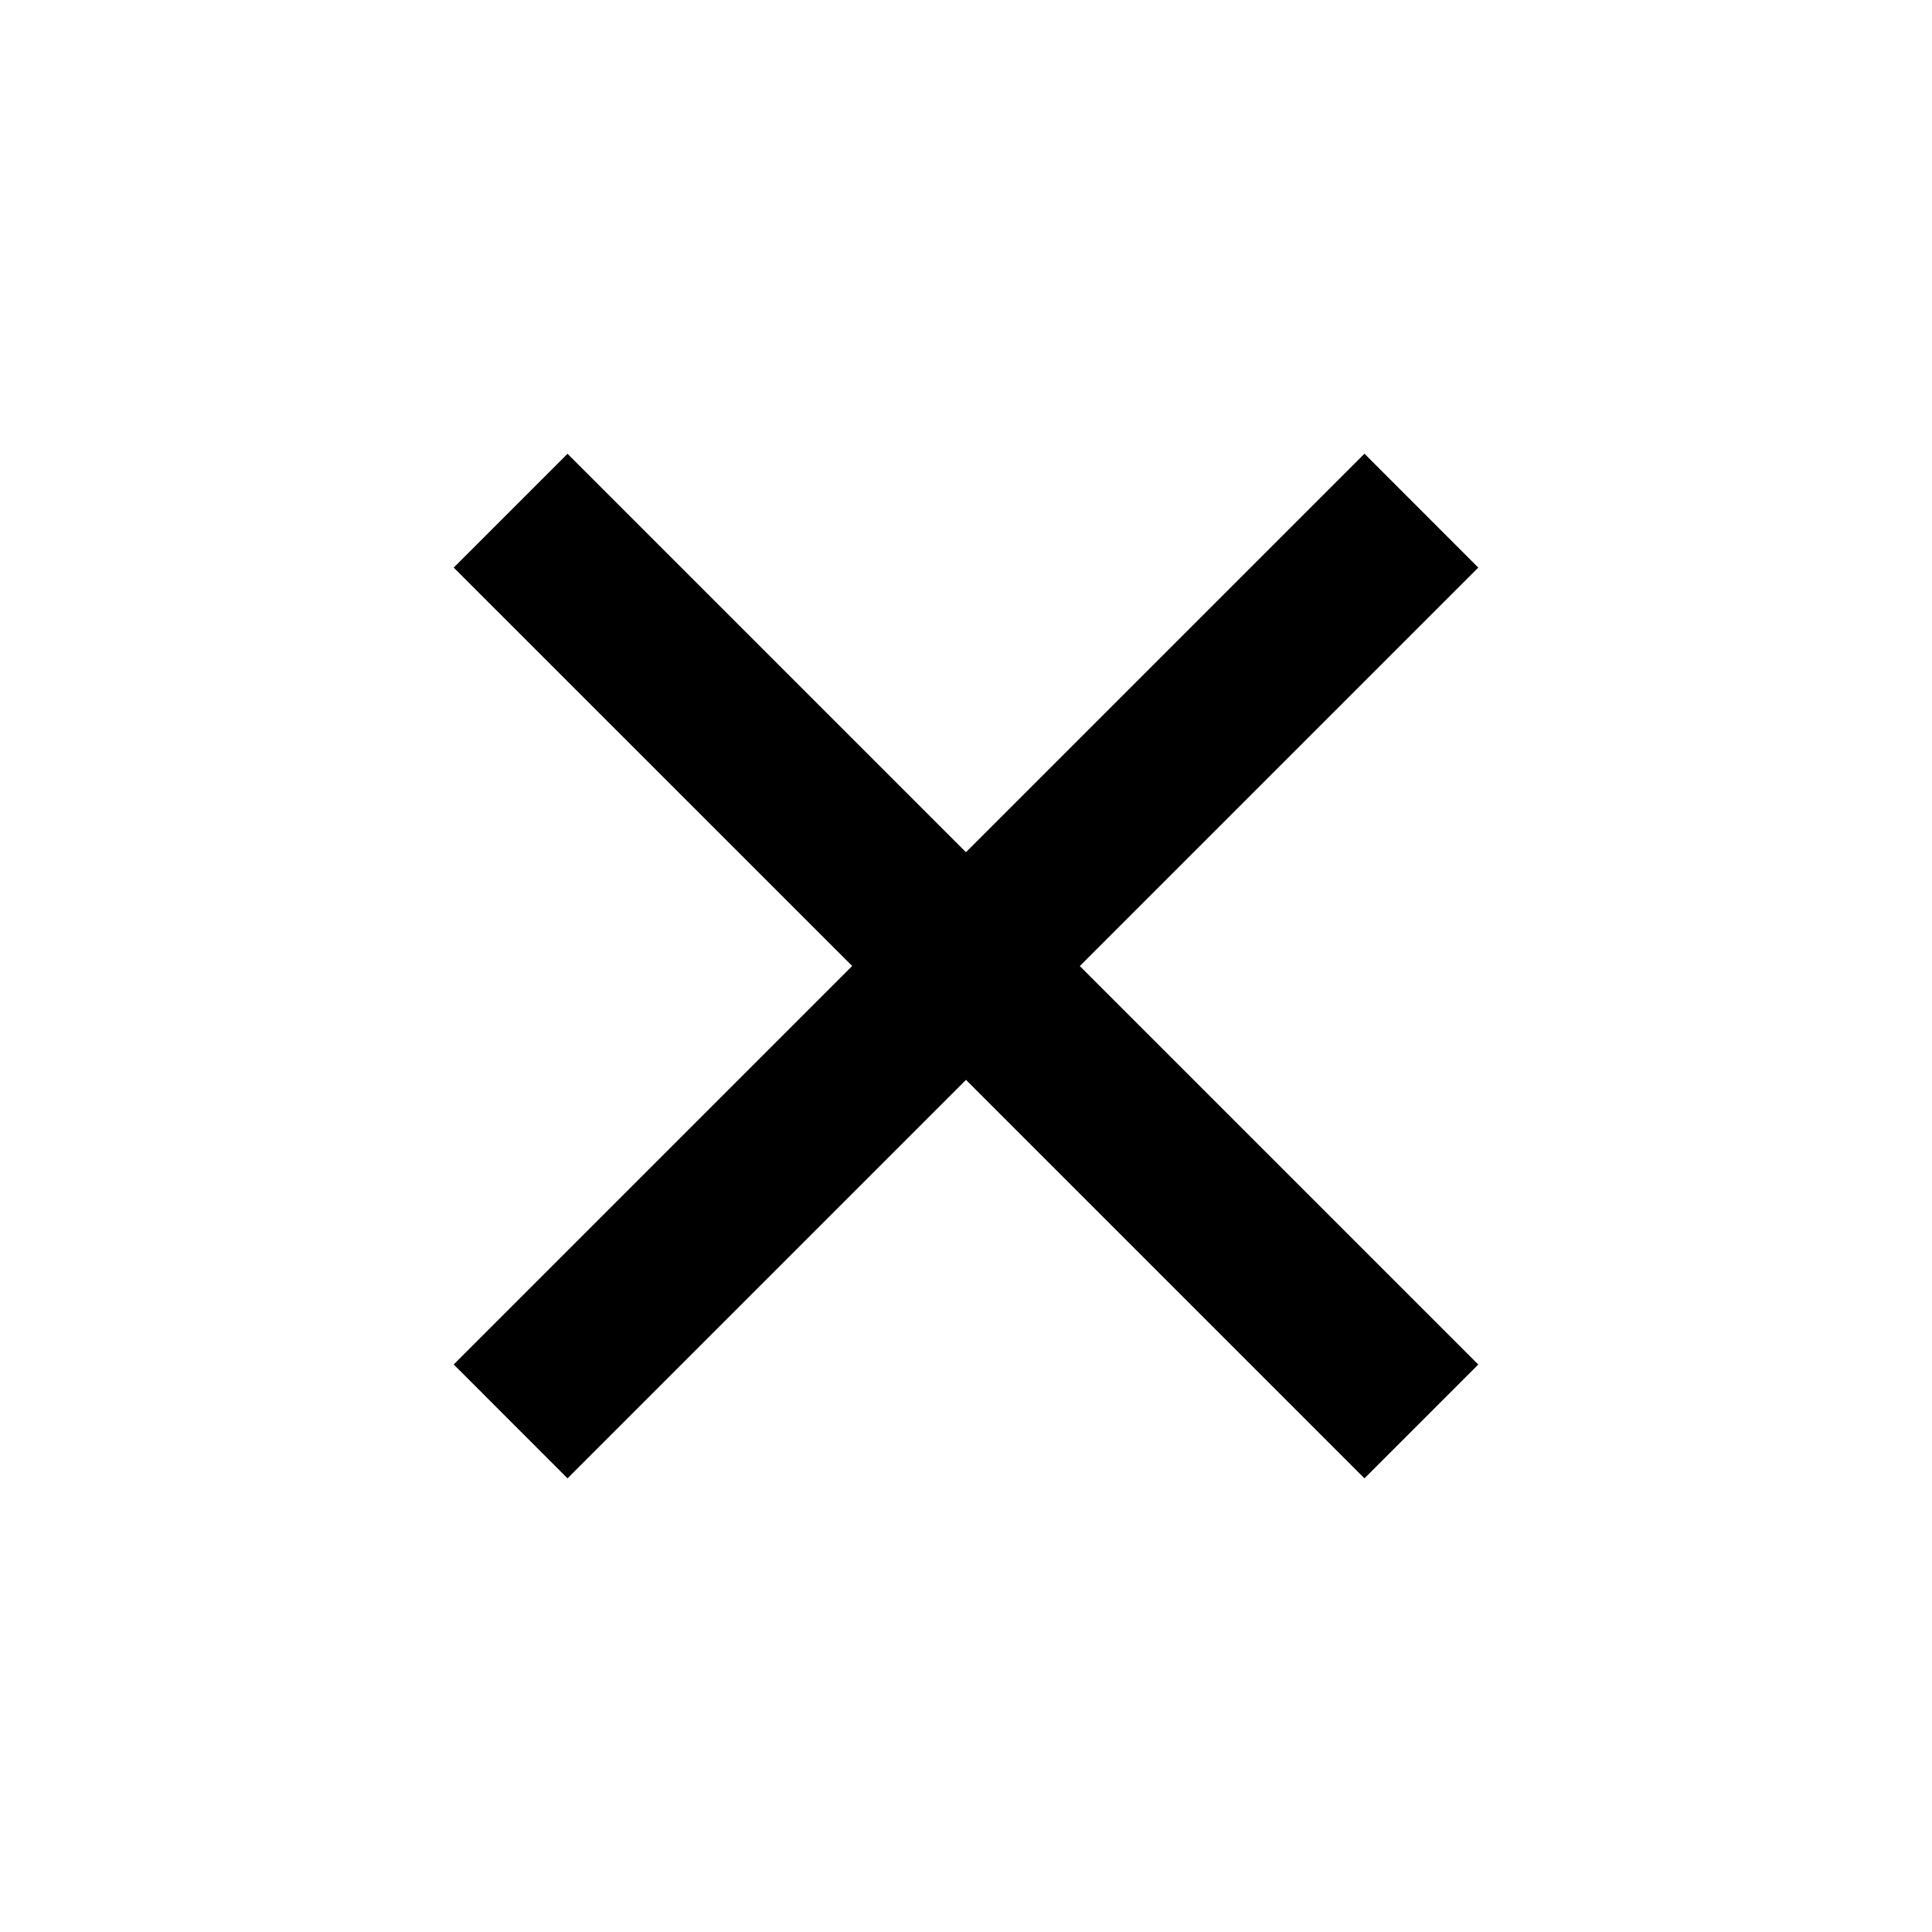 <svg width="32" height="32" fill="none" xmlns="http://www.w3.org/2000/svg"><path d="M16 14.115l6.6-6.6 1.885 1.886-6.6 6.6 6.6 6.6-1.885 1.885-6.6-6.6-6.6 6.6L7.515 22.6l6.6-6.6-6.6-6.599L9.4 7.516l6.6 6.6z" fill="#000"/></svg>